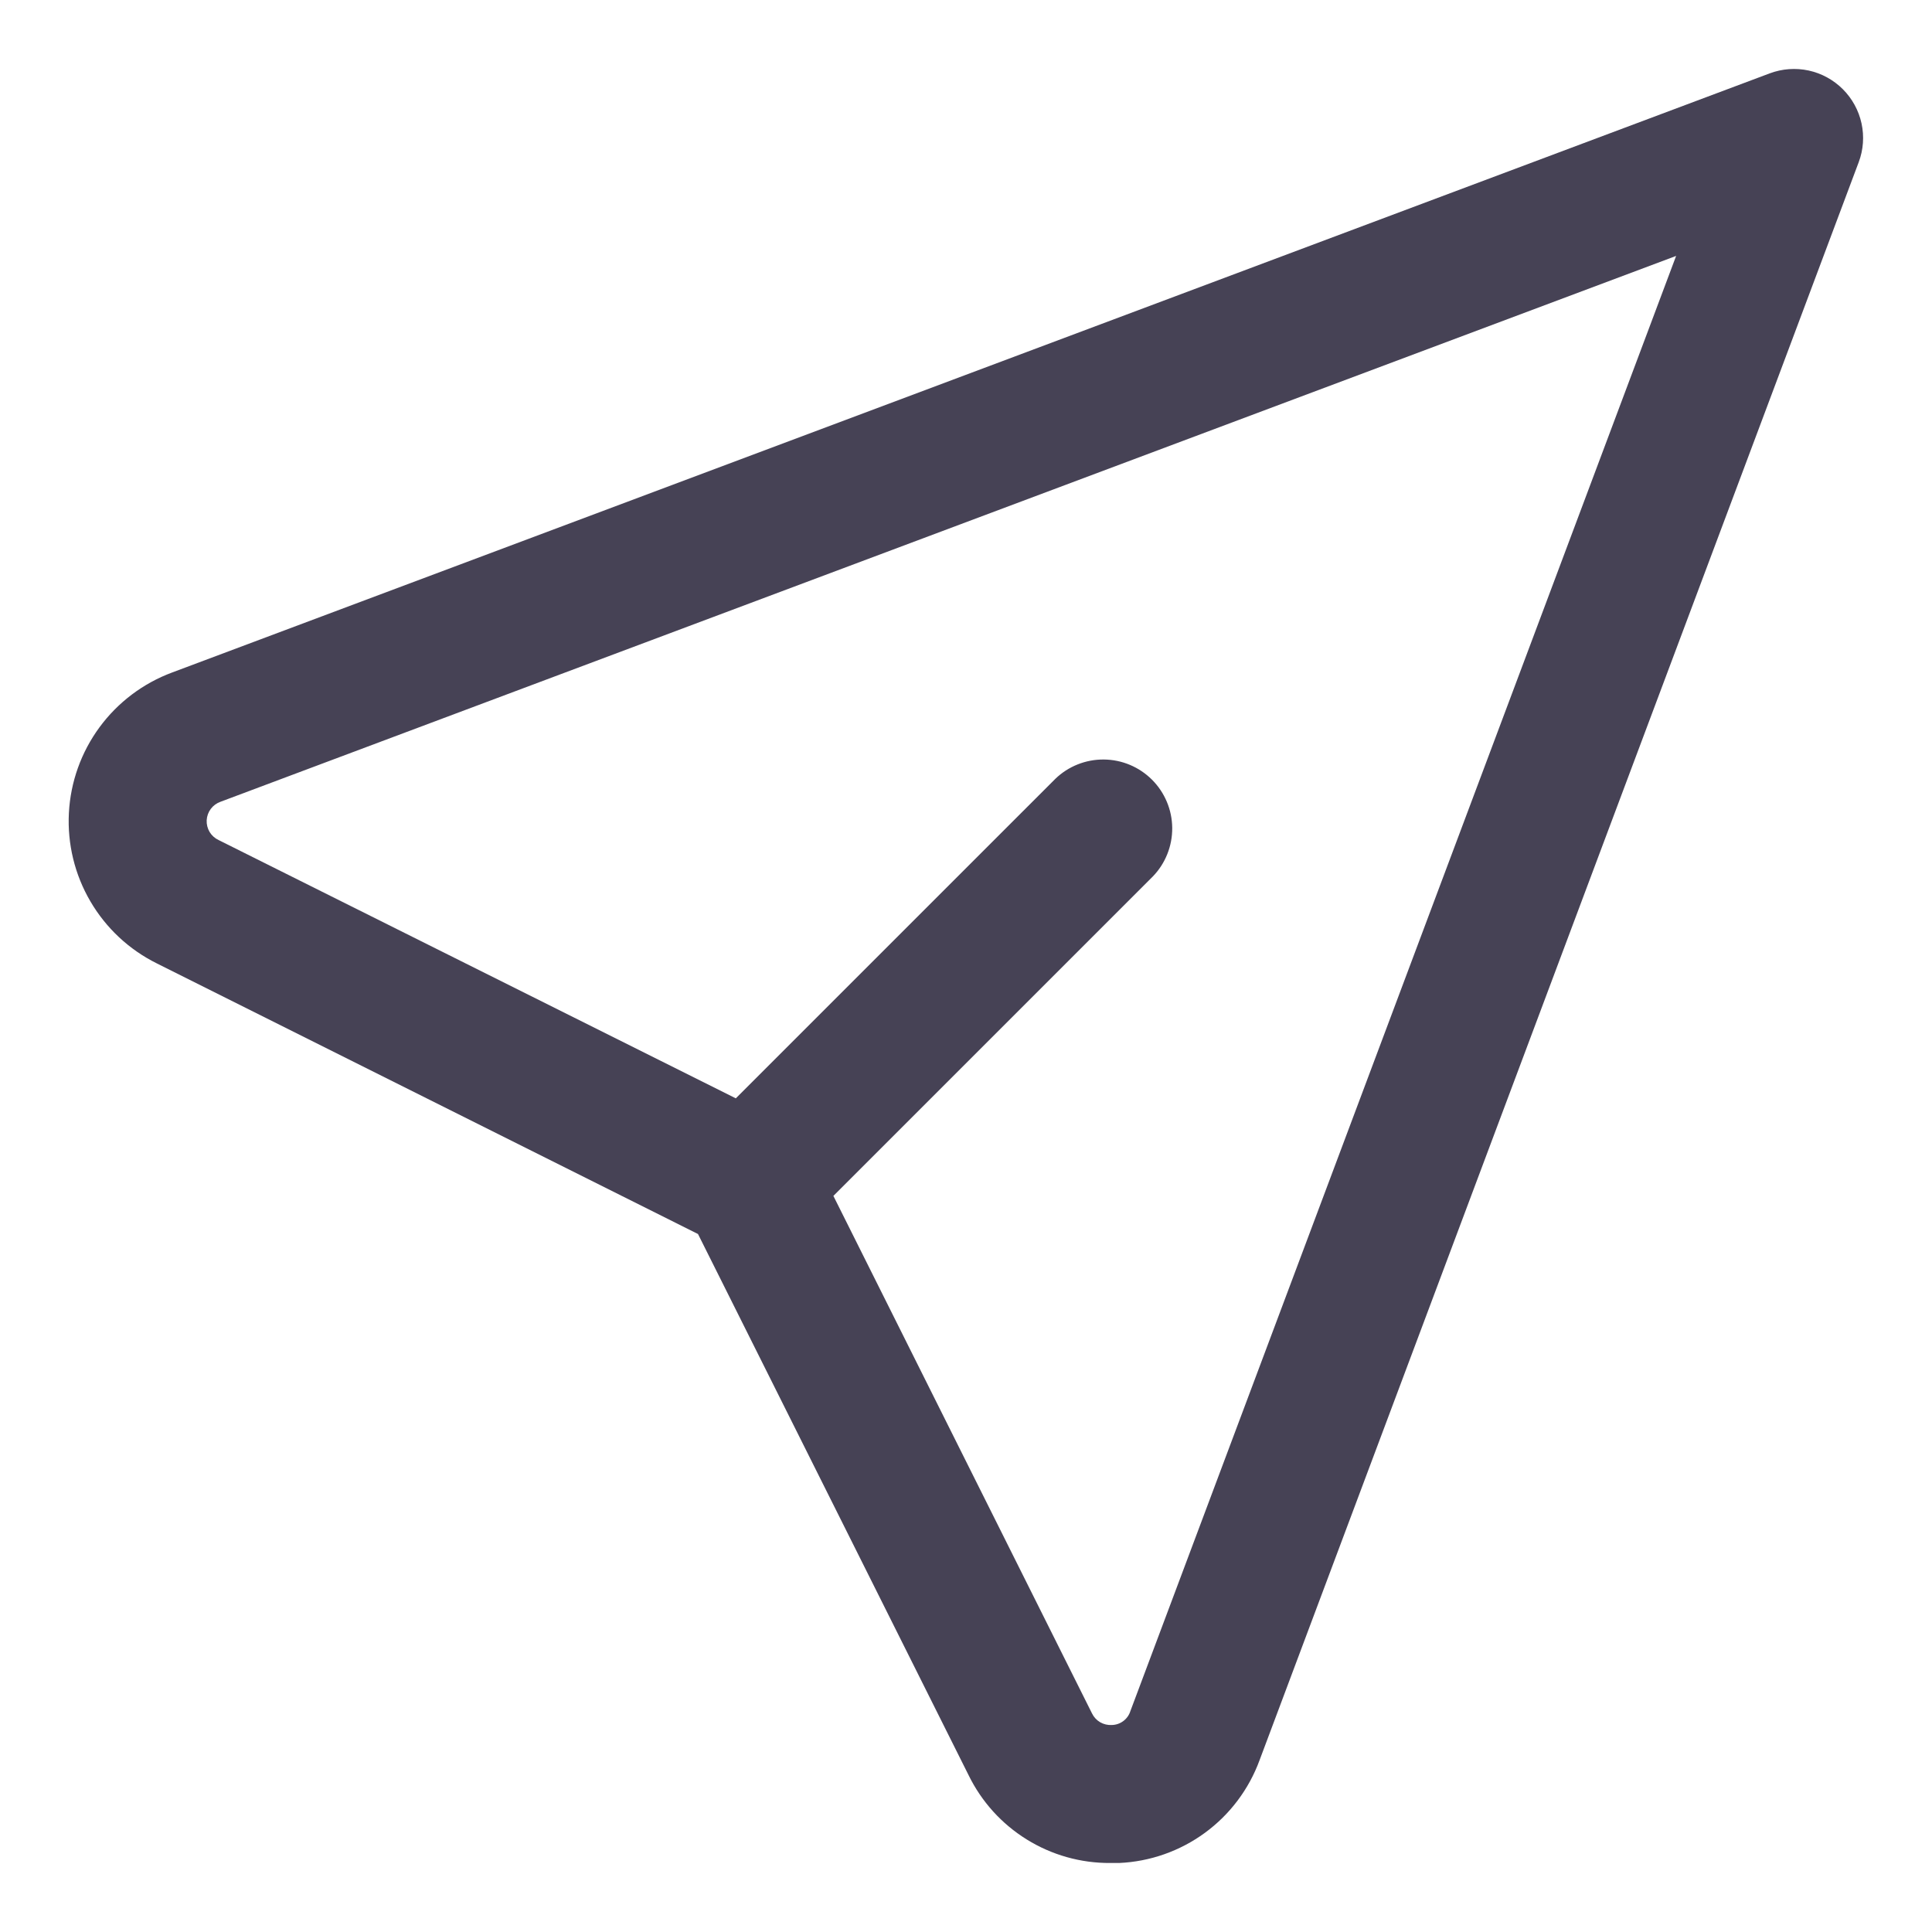 <svg width="50" height="50" viewBox="0 0 50 50" fill="none" xmlns="http://www.w3.org/2000/svg">
<path d="M47.693 2.309C47.45 2.066 47.143 1.898 46.808 1.825C46.472 1.753 46.123 1.778 45.802 1.898L4.455 17.404C3.704 17.683 3.05 18.176 2.575 18.822C2.1 19.468 1.825 20.238 1.783 21.039C1.741 21.84 1.934 22.635 2.339 23.327C2.744 24.02 3.342 24.578 4.061 24.934L18.064 31.936L25.066 45.939C25.401 46.626 25.923 47.203 26.572 47.605C27.221 48.008 27.97 48.219 28.734 48.214H28.961C29.762 48.179 30.535 47.907 31.182 47.434C31.83 46.96 32.322 46.305 32.598 45.552L48.103 4.198C48.224 3.877 48.249 3.528 48.176 3.193C48.103 2.858 47.935 2.551 47.693 2.309ZM29.253 44.286C29.221 44.388 29.157 44.477 29.071 44.541C28.984 44.606 28.88 44.641 28.773 44.643C28.668 44.649 28.563 44.624 28.471 44.571C28.38 44.517 28.307 44.438 28.261 44.343L21.568 30.95L29.836 22.682C30.161 22.346 30.341 21.894 30.337 21.426C30.333 20.958 30.145 20.51 29.814 20.179C29.483 19.848 29.035 19.66 28.567 19.656C28.098 19.652 27.647 19.832 27.311 20.157L19.043 28.425L5.659 21.741C5.562 21.696 5.48 21.623 5.425 21.532C5.37 21.44 5.344 21.334 5.349 21.227C5.355 21.12 5.392 21.018 5.456 20.933C5.521 20.847 5.609 20.783 5.711 20.748L43.378 6.623L29.253 44.286Z" fill="#464255"/>
</svg>
